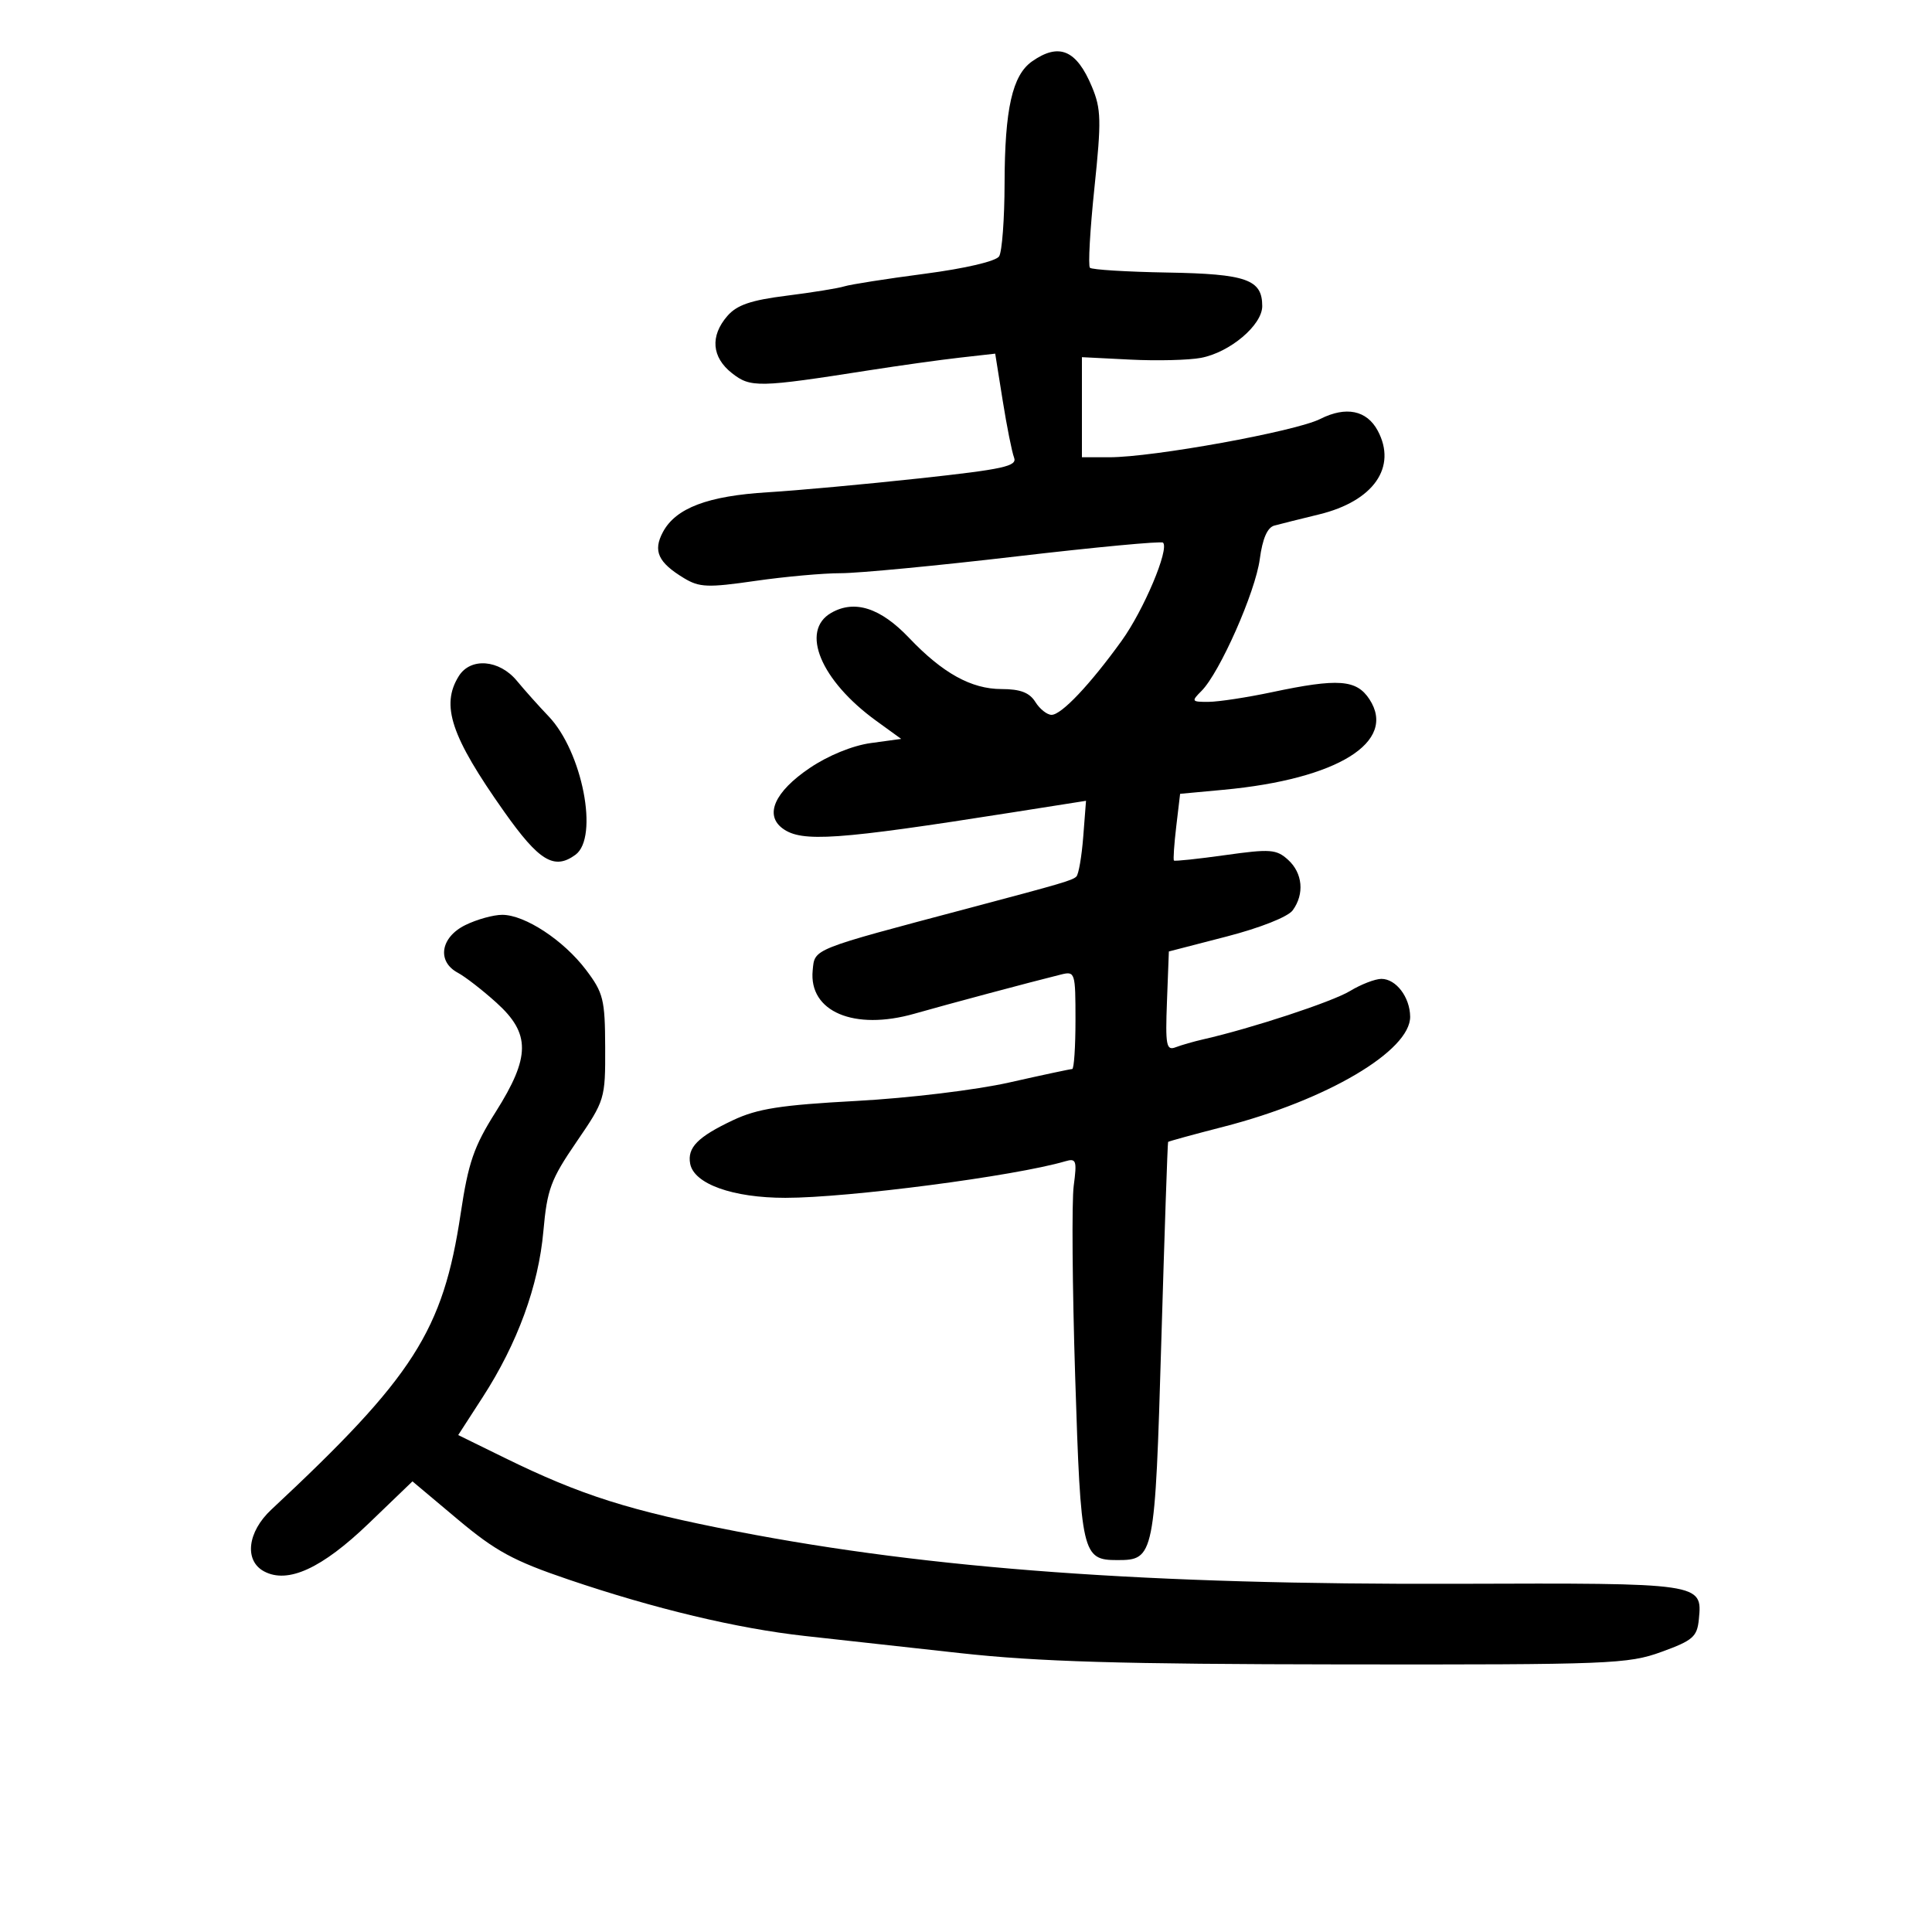 <svg xmlns="http://www.w3.org/2000/svg" width="300" height="300" viewBox="0 0 300 300" version="1.1">
	<path d="M 160.261 9.529 C 157.195 11.678, 156.014 16.919, 155.990 28.500 C 155.979 34, 155.598 39.086, 155.144 39.801 C 154.656 40.570, 149.916 41.680, 143.564 42.514 C 137.648 43.291, 132.045 44.168, 131.113 44.464 C 130.180 44.760, 126.147 45.413, 122.151 45.915 C 116.592 46.613, 114.428 47.353, 112.942 49.067 C 110.246 52.176, 110.509 55.469, 113.653 57.942 C 116.549 60.220, 117.761 60.194, 135 57.492 C 139.675 56.760, 145.983 55.880, 149.018 55.537 L 154.535 54.914 155.699 62.207 C 156.339 66.218, 157.134 70.203, 157.466 71.061 C 157.981 72.394, 155.828 72.866, 142.785 74.281 C 134.378 75.193, 123.770 76.165, 119.211 76.441 C 109.902 77.005, 104.932 78.890, 102.941 82.610 C 101.367 85.551, 102.182 87.336, 106.208 89.773 C 108.596 91.218, 109.906 91.270, 117.260 90.206 C 121.849 89.543, 127.830 89.003, 130.552 89.006 C 133.273 89.010, 145.541 87.838, 157.812 86.402 C 170.084 84.966, 180.337 84.003, 180.596 84.262 C 181.597 85.264, 177.601 94.738, 174.169 99.500 C 169.268 106.300, 164.821 111, 163.288 111 C 162.589 111, 161.455 110.100, 160.768 109 C 159.857 107.542, 158.433 106.999, 155.509 106.996 C 150.821 106.992, 146.375 104.530, 141.165 99.053 C 136.715 94.374, 132.699 93.084, 129.069 95.166 C 124.212 97.952, 127.441 105.685, 136.071 111.937 L 139.937 114.737 135.218 115.383 C 132.384 115.771, 128.591 117.321, 125.719 119.265 C 120.278 122.947, 118.673 126.557, 121.544 128.656 C 124.503 130.820, 129.979 130.437, 157.068 126.170 L 168.636 124.348 168.205 129.924 C 167.968 132.991, 167.488 135.775, 167.137 136.112 C 166.516 136.709, 164.980 137.160, 150.500 141.002 C 125.837 147.546, 126.527 147.271, 126.193 150.683 C 125.567 157.083, 132.618 160.081, 142 157.405 C 147.243 155.910, 159.954 152.512, 164.750 151.324 C 166.935 150.783, 167 150.986, 167 158.383 C 167 162.573, 166.770 166, 166.489 166 C 166.209 166, 161.821 166.938, 156.739 168.083 C 151.558 169.252, 141.131 170.512, 133 170.952 C 121.204 171.590, 117.624 172.150, 113.801 173.954 C 108.343 176.531, 106.703 178.199, 107.170 180.702 C 107.755 183.838, 113.779 185.997, 121.948 185.998 C 131.727 186, 157.550 182.630, 165.402 180.327 C 167.122 179.822, 167.248 180.185, 166.726 184.134 C 166.409 186.536, 166.512 199.905, 166.955 213.845 C 167.829 241.341, 168.038 242.250, 173.500 242.250 C 179.244 242.250, 179.341 241.764, 180.328 208.253 C 180.827 191.339, 181.301 177.418, 181.383 177.318 C 181.465 177.217, 185.349 176.153, 190.016 174.953 C 206.033 170.833, 219.040 163.149, 218.968 157.849 C 218.927 154.827, 216.772 152, 214.508 152 C 213.533 152, 211.333 152.851, 209.618 153.891 C 206.869 155.559, 194.343 159.682, 186.843 161.387 C 185.381 161.720, 183.449 162.274, 182.549 162.620 C 181.105 163.174, 180.946 162.333, 181.206 155.495 L 181.500 147.743 190.477 145.421 C 195.686 144.073, 199.989 142.368, 200.727 141.358 C 202.585 138.818, 202.285 135.568, 200.002 133.502 C 198.200 131.871, 197.245 131.800, 190.268 132.779 C 186.013 133.376, 182.423 133.756, 182.290 133.624 C 182.158 133.491, 182.319 131.106, 182.648 128.323 L 183.247 123.264 189.993 122.637 C 207.694 120.992, 216.994 115.219, 212.643 108.577 C 210.631 105.508, 207.793 105.302, 197.500 107.483 C 193.650 108.298, 189.230 108.973, 187.679 108.983 C 185.015 108.999, 184.953 108.904, 186.569 107.288 C 189.397 104.460, 194.942 91.918, 195.618 86.820 C 196.040 83.644, 196.792 81.908, 197.875 81.613 C 198.769 81.370, 201.894 80.589, 204.821 79.878 C 213.275 77.824, 216.971 72.552, 213.935 66.878 C 212.235 63.701, 208.999 63.040, 205.012 65.054 C 201.176 66.992, 179.057 71.009, 172.250 71.003 L 168 71 168 63.231 L 168 55.461 175.508 55.840 C 179.638 56.049, 184.575 55.927, 186.479 55.570 C 190.972 54.727, 196 50.483, 196 47.534 C 196 43.392, 193.563 42.531, 181.250 42.319 C 174.947 42.211, 169.544 41.877, 169.245 41.578 C 168.945 41.279, 169.257 35.707, 169.939 29.196 C 171.037 18.695, 170.993 16.919, 169.550 13.465 C 167.159 7.742, 164.451 6.595, 160.261 9.529 M 71.241 104.986 C 68.412 109.516, 70.022 114.336, 78.259 126 C 83.714 133.723, 86.055 135.143, 89.357 132.728 C 93.029 130.043, 90.431 116.696, 85.168 111.208 C 83.701 109.677, 81.490 107.205, 80.257 105.713 C 77.529 102.415, 73.071 102.056, 71.241 104.986 M 72.250 143.648 C 68.400 145.546, 67.811 149.294, 71.088 151.047 C 72.237 151.662, 74.937 153.755, 77.088 155.699 C 82.402 160.499, 82.377 164.103, 76.973 172.661 C 73.576 178.038, 72.724 180.511, 71.534 188.441 C 68.800 206.654, 64.245 213.774, 42.125 234.417 C 38.416 237.878, 37.895 242.338, 41.004 244.002 C 44.694 245.977, 49.984 243.551, 57.273 236.540 L 64.046 230.025 71.066 235.919 C 76.955 240.864, 79.729 242.371, 88.293 245.276 C 101.668 249.815, 114.492 252.875, 125 254.035 C 129.675 254.551, 140.475 255.743, 149 256.685 C 161.177 258.031, 173.933 258.409, 208.500 258.449 C 250.071 258.497, 252.804 258.390, 258 256.500 C 262.894 254.720, 263.533 254.160, 263.801 251.415 C 264.348 245.811, 264.291 245.802, 226.285 245.930 C 178.387 246.090, 144.651 243.642, 114.505 237.817 C 97.750 234.579, 90.236 232.199, 78.325 226.356 L 71.150 222.836 74.959 216.943 C 80.358 208.589, 83.621 199.664, 84.375 191.187 C 84.954 184.682, 85.521 183.151, 89.513 177.321 C 93.934 170.864, 94 170.648, 93.972 162.634 C 93.947 155.195, 93.692 154.167, 90.993 150.599 C 87.519 146.008, 81.524 142.066, 78 142.054 C 76.625 142.049, 74.037 142.767, 72.250 143.648" stroke="none" fill="black" fill-rule="evenodd"/>
</svg>